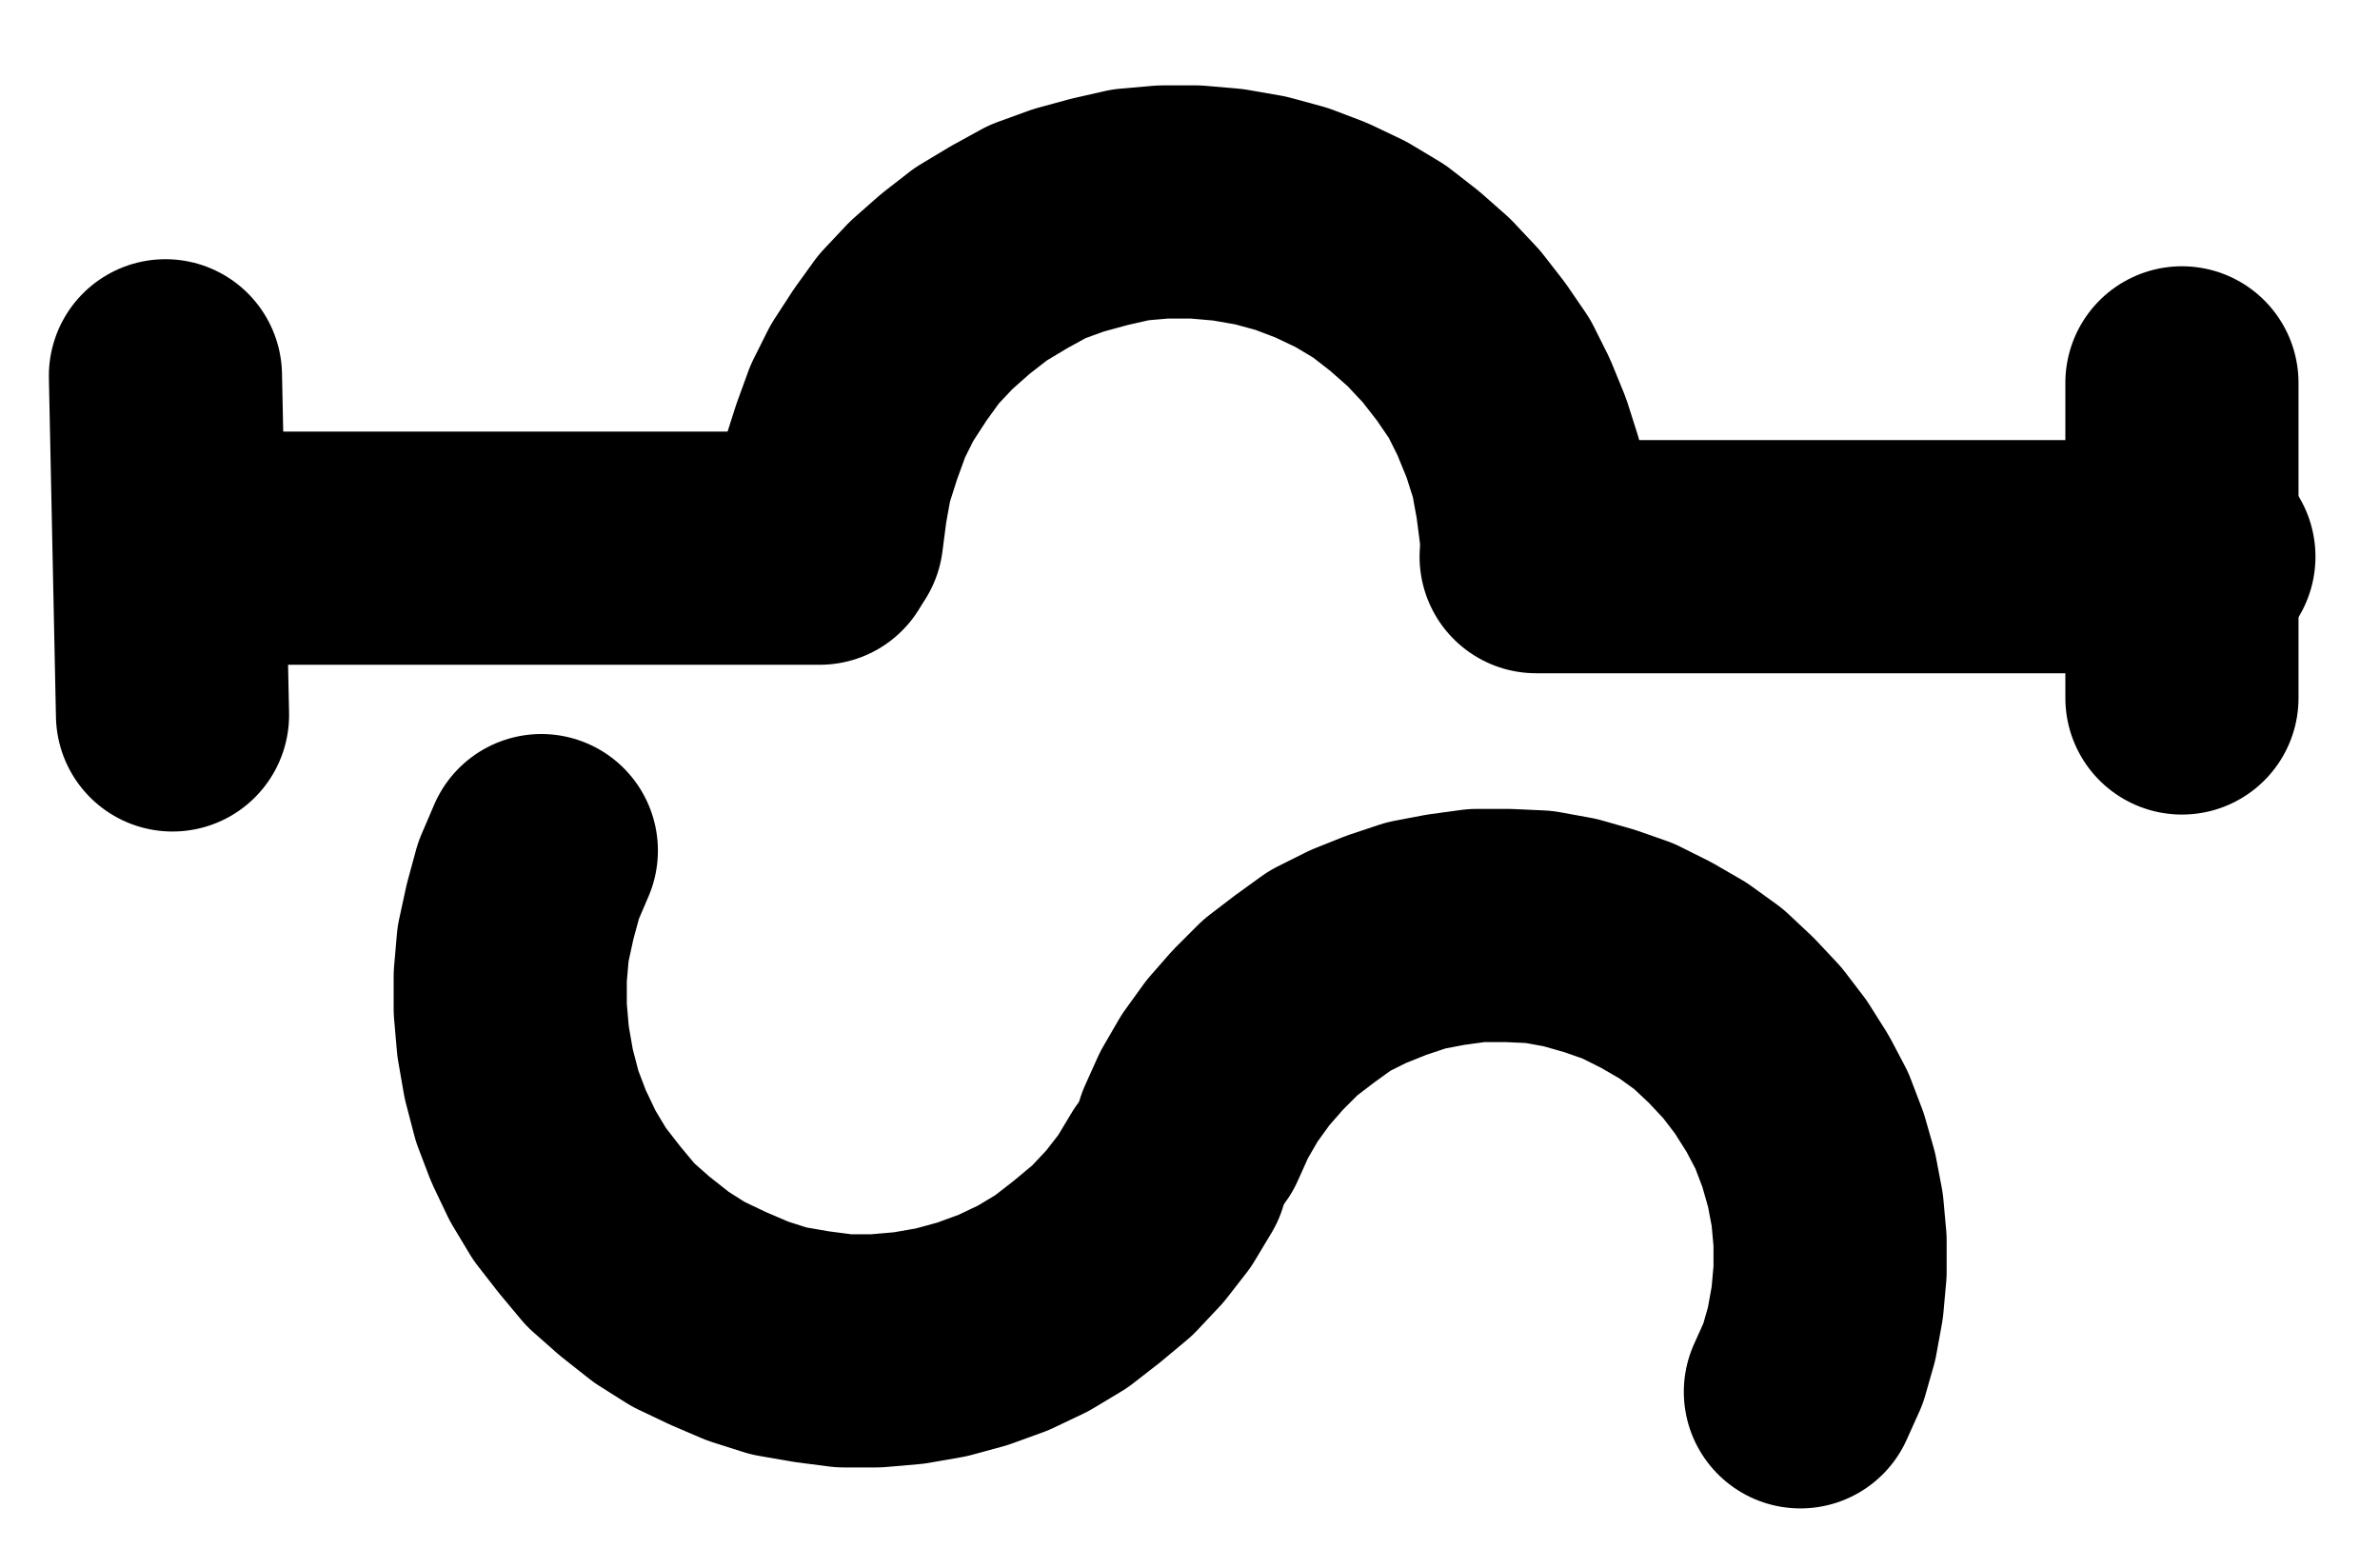 <?xml version="1.0" encoding="UTF-8" standalone="no"?>
<!-- Created with Inkscape (http://www.inkscape.org/) -->

<svg
   version="1.1"
   id="svg1"
   width="269.48"
   height="177.52"
   viewBox="0 0 269.48 177.52"
   sodipodi:docname="AquaGradaria.pdf"
   xmlns:inkscape="http://www.inkscape.org/namespaces/inkscape"
   xmlns:sodipodi="http://sodipodi.sourceforge.net/DTD/sodipodi-0.dtd"
   xmlns="http://www.w3.org/2000/svg"
   xmlns:svg="http://www.w3.org/2000/svg">
  <defs
     id="defs1">
    <clipPath
       clipPathUnits="userSpaceOnUse"
       id="clipPath2">
      <path
         d="M 0,0.16 V 1122.56 H 793.6 V 0.16 Z"
         transform="translate(-438.08,-559.52)"
         clip-rule="evenodd"
         id="path2" />
    </clipPath>
    <clipPath
       clipPathUnits="userSpaceOnUse"
       id="clipPath4">
      <path
         d="M 0,0.16 V 1122.56 H 793.6 V 0.16 Z"
         transform="translate(3.3333333e-6)"
         clip-rule="evenodd"
         id="path4" />
    </clipPath>
    <clipPath
       clipPathUnits="userSpaceOnUse"
       id="clipPath6">
      <path
         d="M 0,0.16 V 1122.56 H 793.6 V 0.16 Z"
         transform="translate(3.3333333e-6)"
         clip-rule="evenodd"
         id="path6" />
    </clipPath>
    <clipPath
       clipPathUnits="userSpaceOnUse"
       id="clipPath8">
      <path
         d="M 0,0.16 V 1122.56 H 793.6 V 0.16 Z"
         transform="translate(3.3333333e-6)"
         clip-rule="evenodd"
         id="path8" />
    </clipPath>
    <clipPath
       clipPathUnits="userSpaceOnUse"
       id="clipPath10">
      <path
         d="M 0,0.16 V 1122.56 H 793.6 V 0.16 Z"
         transform="translate(3.3333333e-6)"
         clip-rule="evenodd"
         id="path10" />
    </clipPath>
    <clipPath
       clipPathUnits="userSpaceOnUse"
       id="clipPath12">
      <path
         d="M 0,0.16 V 1122.56 H 793.6 V 0.16 Z"
         transform="translate(-468,-656.8)"
         clip-rule="evenodd"
         id="path12" />
    </clipPath>
    <clipPath
       clipPathUnits="userSpaceOnUse"
       id="clipPath14">
      <path
         d="M 0,0.16 V 1122.56 H 793.6 V 0.16 Z"
         transform="translate(-325.44,-595.52)"
         clip-rule="evenodd"
         id="path14" />
    </clipPath>
  </defs>
  <sodipodi:namedview
     id="namedview1"
     pagecolor="#505050"
     bordercolor="#eeeeee"
     borderopacity="1"
     inkscape:showpageshadow="0"
     inkscape:pageopacity="0"
     inkscape:pagecheckerboard="0"
     inkscape:deskcolor="#505050">
    <inkscape:page
       x="0"
       y="0"
       inkscape:label="1"
       id="page1"
       width="269.48"
       height="177.52"
       margin="0"
       bleed="0" />
  </sodipodi:namedview>
  <g
     id="g1"
     inkscape:groupmode="layer"
     inkscape:label="1">
    <path
       id="path1"
       d="m 0,0 -0.48,-3.68 -0.64,-3.52 -1.12,-3.52 -1.44,-3.52 -1.6,-3.2 L -7.36,-20.48 -9.6,-23.36 -12.16,-26.08 l -2.72,-2.4 -2.88,-2.24 -3.2,-1.92 -3.36,-1.6 -3.36,-1.28 -3.52,-0.96 -3.68,-0.64 -3.68,-0.32 h -3.68 l -3.68,0.32 -3.52,0.8 -3.52,0.96 -3.52,1.28 -3.2,1.76 -3.2,1.92 -2.88,2.24 -2.72,2.4 -2.56,2.72 -2.08,2.88 -2.08,3.2 -1.6,3.2 -1.28,3.52 -1.12,3.52 -0.64,3.52 L -80.32,0.48"
       style="fill:none;stroke:#000000;stroke-width:26.4;stroke-linecap:round;stroke-linejoin:round;stroke-miterlimit:10;stroke-dasharray:none;stroke-opacity:1"
       transform="translate(173.933,60.307)"
       clip-path="url(#clipPath2)" />
    <path
       id="path3"
       d="m 356.96,561.28 h -70.56"
       style="fill:none;stroke:#000000;stroke-width:26.4;stroke-linecap:round;stroke-linejoin:round;stroke-miterlimit:10;stroke-dasharray:none;stroke-opacity:1"
       transform="translate(-264.147,-499.213)"
       clip-path="url(#clipPath4)" />
    <path
       id="path5"
       d="M 438.08,562.24 H 513.12"
       style="fill:none;stroke:#000000;stroke-width:26.4;stroke-linecap:round;stroke-linejoin:round;stroke-miterlimit:10;stroke-dasharray:none;stroke-opacity:1"
       transform="translate(-264.147,-499.213)"
       clip-path="url(#clipPath6)" />
    <path
       id="path7"
       d="m 282.88,541.76 0.8,38.4"
       style="fill:none;stroke:#000000;stroke-width:26.4;stroke-linecap:round;stroke-linejoin:round;stroke-miterlimit:10;stroke-dasharray:none;stroke-opacity:1"
       transform="translate(-264.147,-499.213)"
       clip-path="url(#clipPath8)" />
    <path
       id="path9"
       d="m 511.2,542.56 v 35.68"
       style="fill:none;stroke:#000000;stroke-width:26.4;stroke-linecap:round;stroke-linejoin:round;stroke-miterlimit:10;stroke-dasharray:none;stroke-opacity:1"
       transform="translate(-264.147,-499.213)"
       clip-path="url(#clipPath10)" />
    <path
       id="path11"
       d="m 0,0 1.44,-3.2 0.96,-3.36 0.64,-3.52 0.32,-3.52 v -3.52 L 3.04,-20.64 2.4,-24 1.44,-27.36 0.16,-30.72 -1.44,-33.76 -3.36,-36.8 -5.44,-39.52 -7.84,-42.08 -10.4,-44.48 l -2.88,-2.08 -3.04,-1.76 -3.2,-1.6 -3.2,-1.12 L -26.08,-52 l -3.52,-0.64 -3.52,-0.16 h -3.52 L -40.16,-52.32 l -3.36,0.64 -3.36,1.12 -3.2,1.28 -3.2,1.6 -2.88,2.08 -2.72,2.08 -2.56,2.56 -2.24,2.56 -2.08,2.88 -1.76,3.04 -1.44,3.2"
       style="fill:none;stroke:#000000;stroke-width:26.4;stroke-linecap:round;stroke-linejoin:round;stroke-miterlimit:10;stroke-dasharray:none;stroke-opacity:1"
       transform="translate(203.853,157.587)"
       clip-path="url(#clipPath12)" />
    <path
       id="path13"
       d="m 0,0 -1.44,3.36 -0.96,3.52 -0.8,3.68 -0.32,3.68 v 3.68 l 0.32,3.68 0.64,3.68 0.96,3.68 1.28,3.36 1.6,3.36 1.92,3.2 2.24,2.88 2.4,2.88 2.72,2.4 3.04,2.4 3.04,1.92 L 20,52.96 l 3.36,1.44 3.52,1.12 3.68,0.64 3.68,0.48 h 3.68 l 3.68,-0.32 3.68,-0.64 3.52,-0.96 L 52.32,53.44 55.68,51.84 58.88,49.92 61.76,47.68 64.64,45.28 67.2,42.56 69.44,39.68 l 1.92,-3.2"
       style="fill:none;stroke:#000000;stroke-width:26.4;stroke-linecap:round;stroke-linejoin:round;stroke-miterlimit:10;stroke-dasharray:none;stroke-opacity:1"
       transform="translate(61.293,96.307)"
       clip-path="url(#clipPath14)" />
  </g>
</svg>
